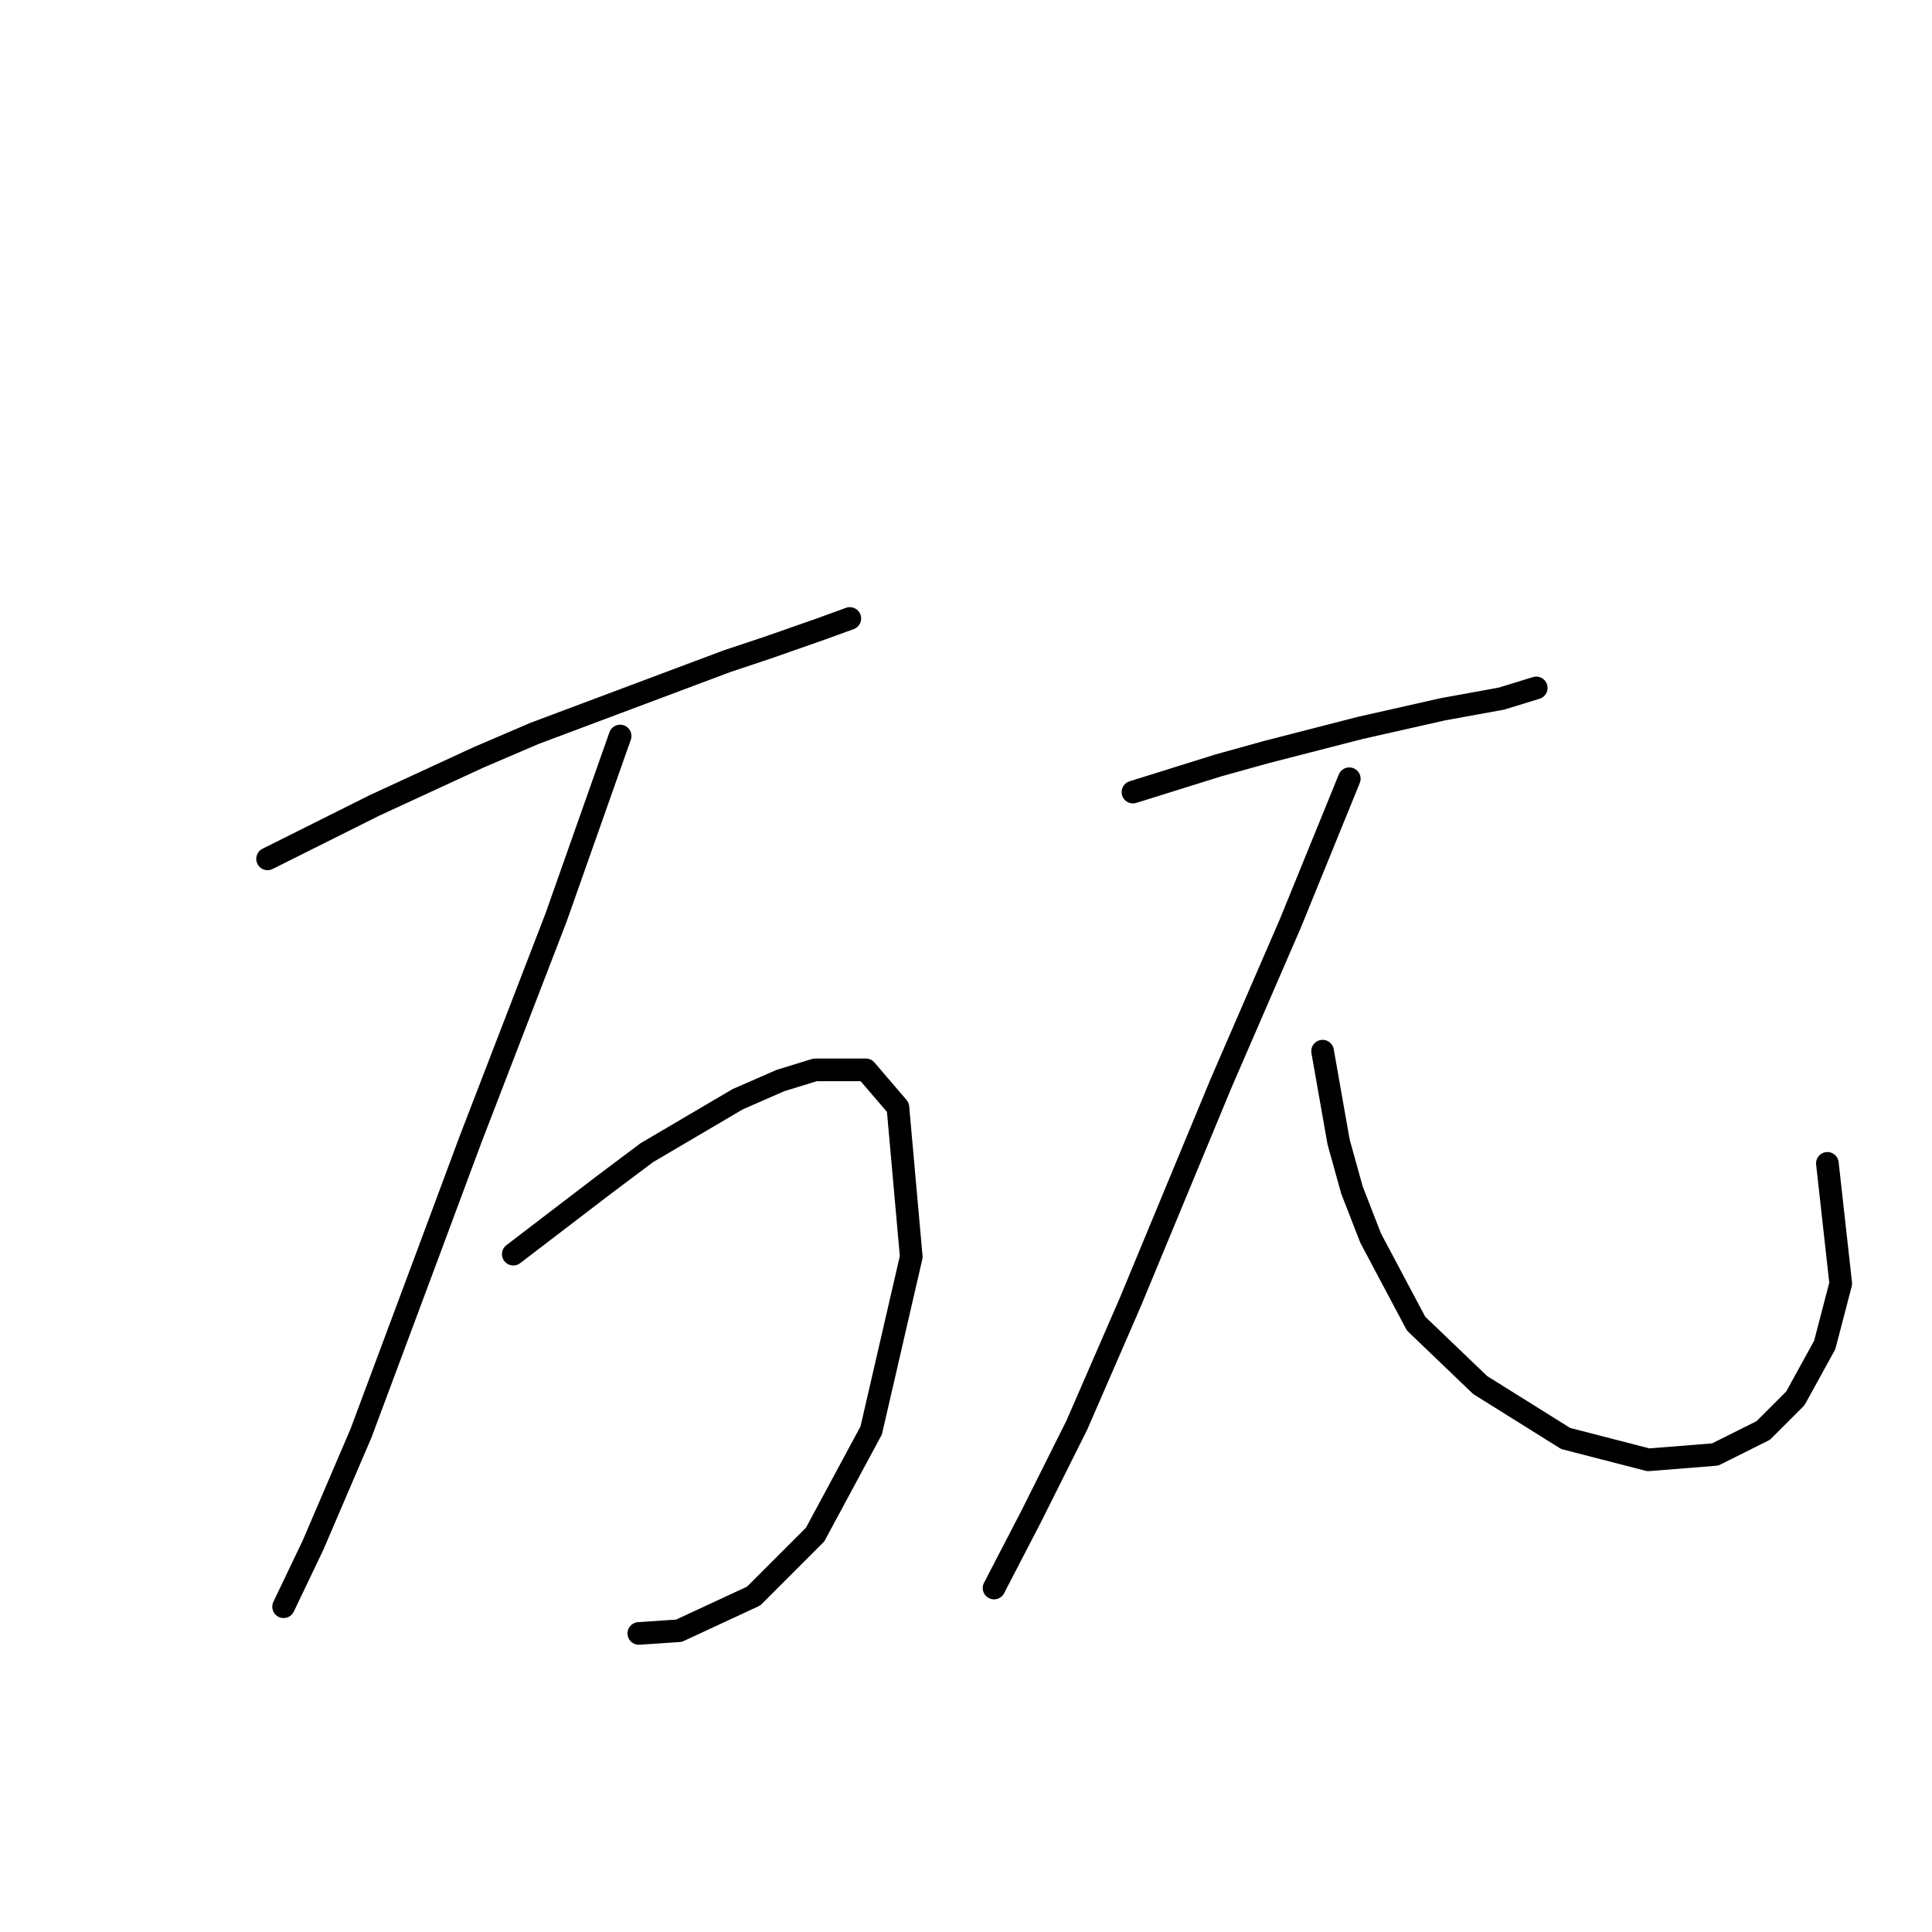 <?xml version="1.0" standalone="no"?>
    <svg width="256" height="256" xmlns="http://www.w3.org/2000/svg" version="1.1">
    <polyline stroke="black" stroke-width="3" stroke-linecap="round" fill="transparent" stroke-linejoin="round" points="35.453 113.804 42.532 110.265 49.61 106.726 63.412 100.355 70.845 97.17 85.001 91.861 96.326 87.614 101.635 85.845 108.713 83.367 112.606 81.952 112.606 81.952 " />
        <polyline stroke="black" stroke-width="3" stroke-linecap="round" fill="transparent" stroke-linejoin="round" points="82.17 97.524 77.923 109.557 73.676 121.59 62.351 150.965 56.688 166.183 47.84 189.895 41.47 204.759 37.577 212.899 37.577 212.899 " />
        <polyline stroke="black" stroke-width="3" stroke-linecap="round" fill="transparent" stroke-linejoin="round" points="68.013 166.183 74.03 161.582 80.046 156.981 85.709 152.734 97.742 145.656 103.404 143.179 108.005 141.763 114.73 141.763 118.977 146.718 120.746 166.537 115.438 189.541 108.005 203.344 99.865 211.484 89.956 216.084 84.647 216.438 84.647 216.438 " />
        <polyline stroke="black" stroke-width="3" stroke-linecap="round" fill="transparent" stroke-linejoin="round" points="150.121 104.956 155.783 103.186 161.446 101.417 167.817 99.647 180.203 96.462 191.175 93.985 198.961 92.569 203.562 91.153 203.562 91.153 " />
        <polyline stroke="black" stroke-width="3" stroke-linecap="round" fill="transparent" stroke-linejoin="round" points="178.788 103.186 174.895 112.742 171.002 122.298 166.401 132.915 161.8 143.532 149.767 172.553 142.689 188.833 136.672 200.866 131.717 210.422 131.717 210.422 " />
        <polyline stroke="black" stroke-width="3" stroke-linecap="round" fill="transparent" stroke-linejoin="round" points="175.249 139.285 176.31 145.302 177.372 151.319 179.142 157.689 181.619 164.059 187.636 175.385 196.129 183.525 207.455 190.603 218.426 193.434 227.274 192.726 233.644 189.541 237.891 185.294 241.784 178.216 243.908 170.076 242.138 154.15 242.138 154.15 " />
        </svg>